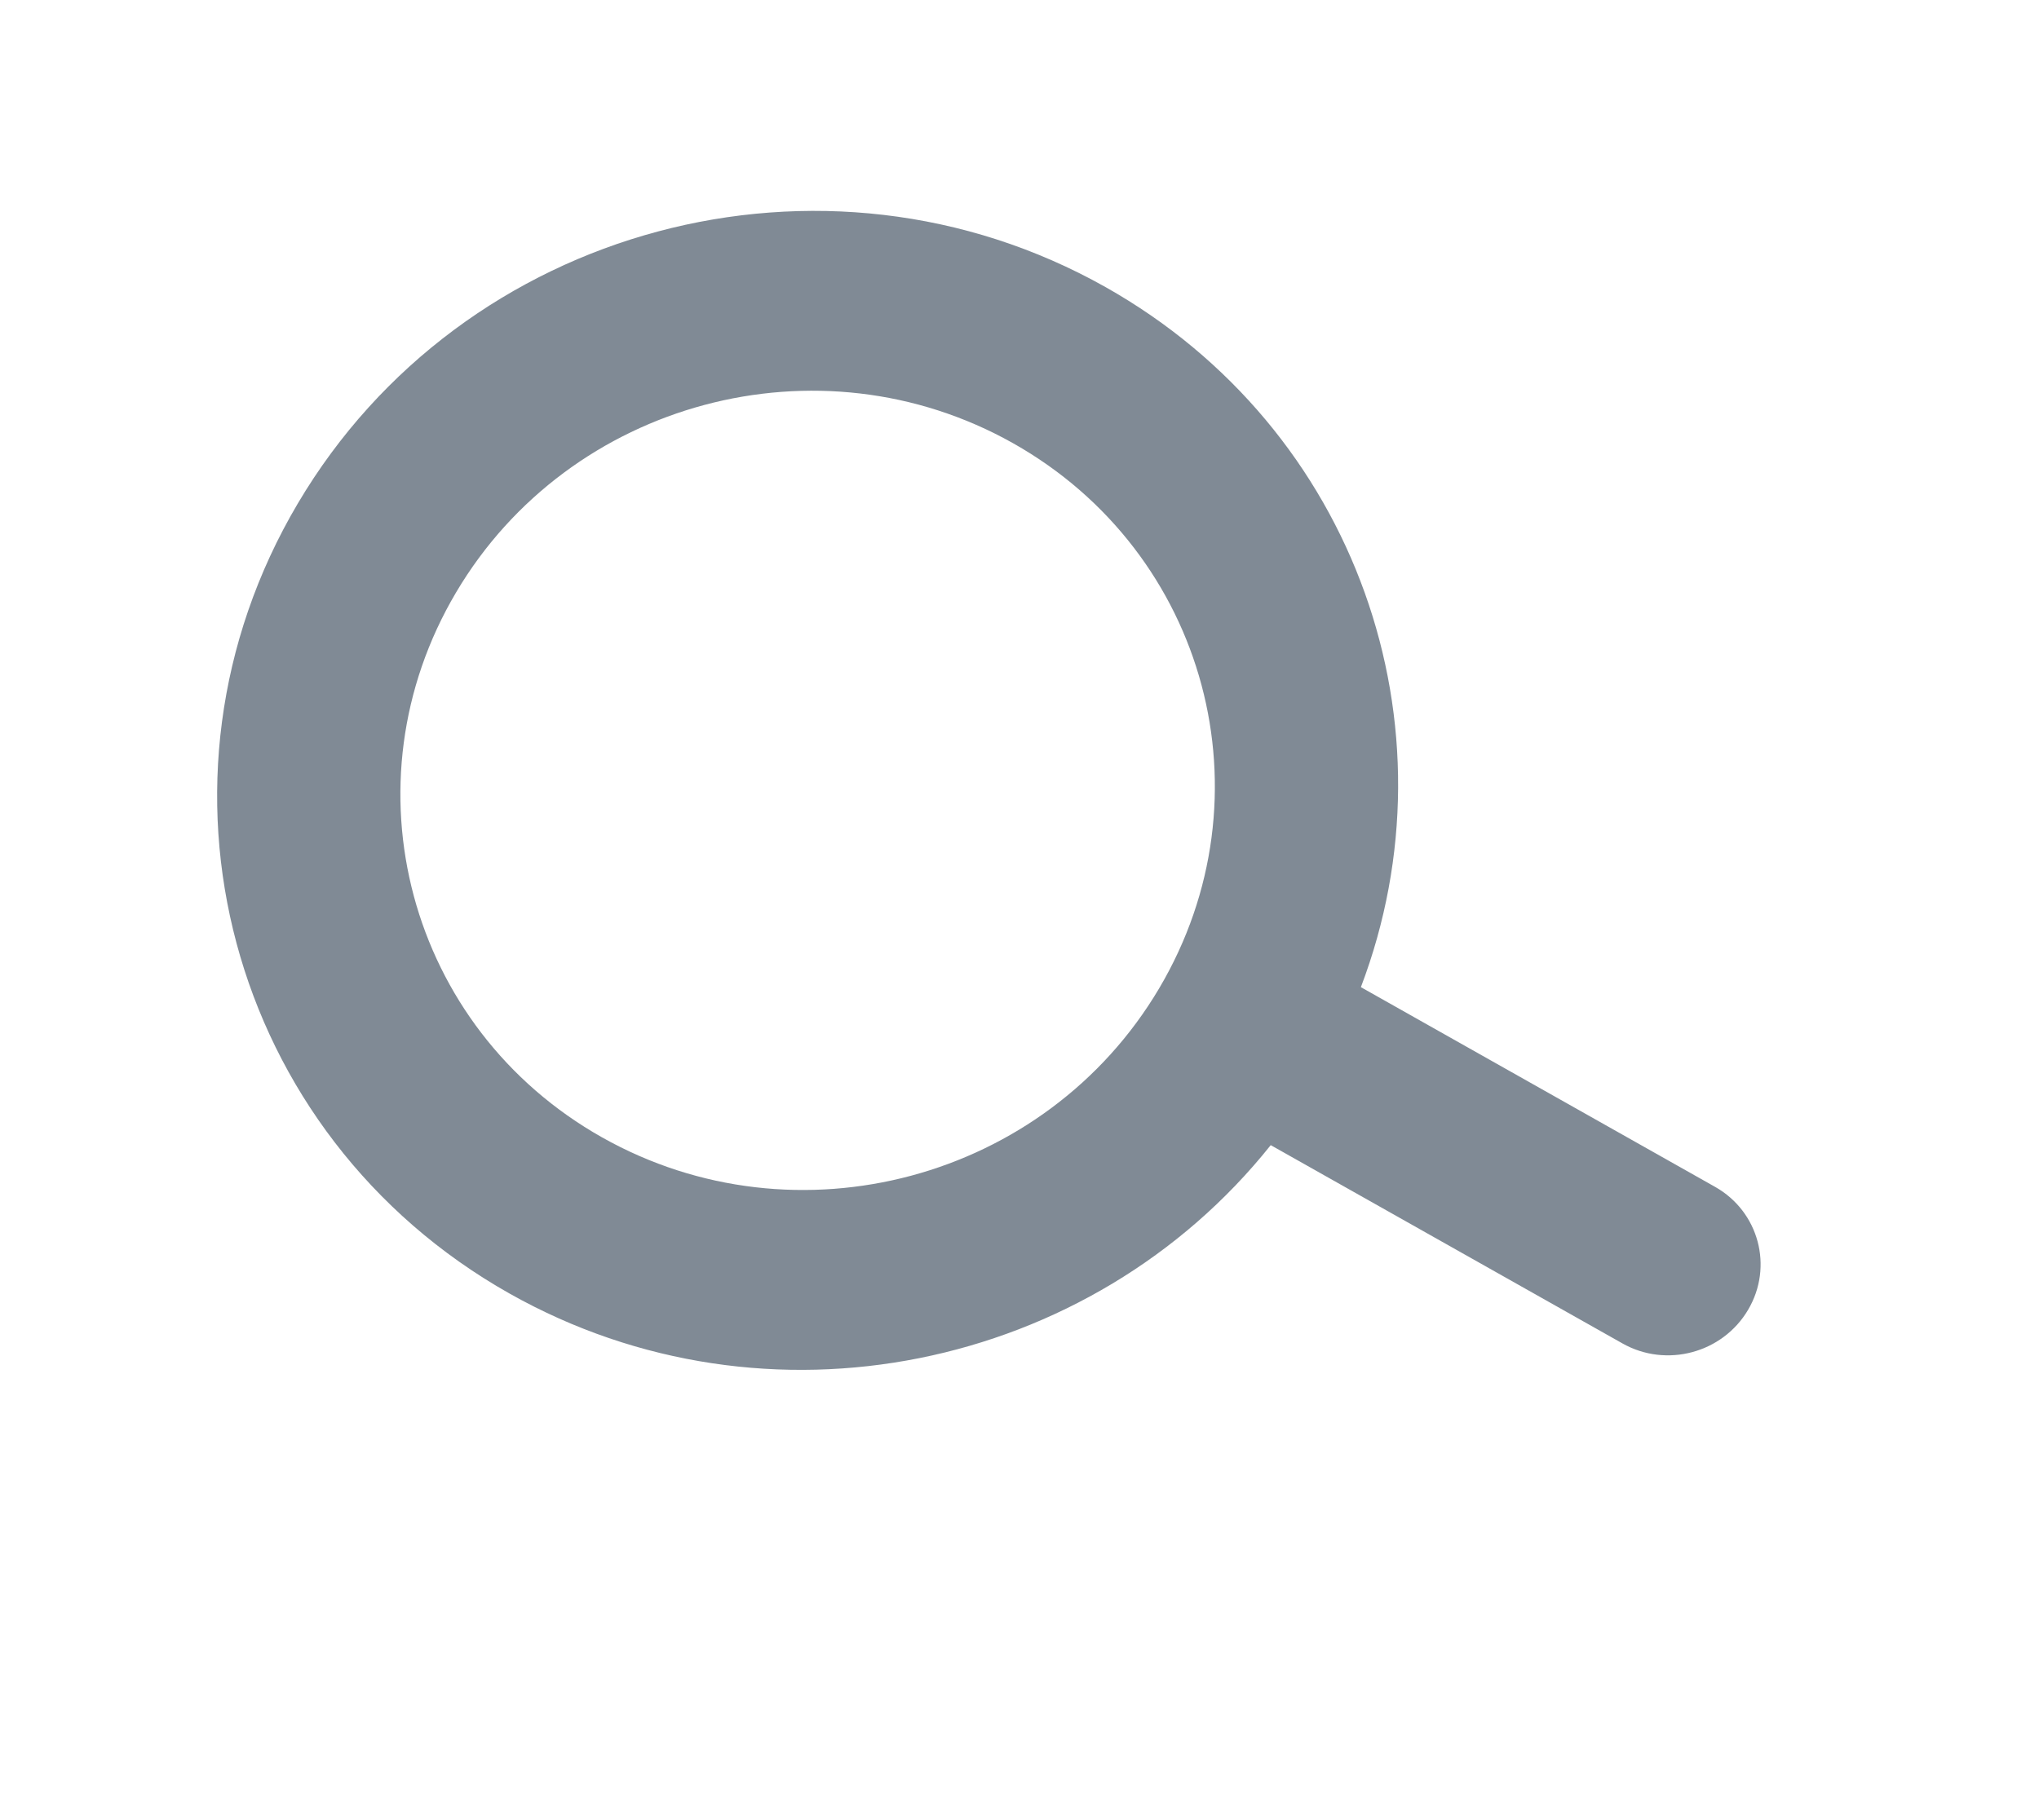 
  <svg
    width="28"
    height="25"
    viewBox="0 0 28 25"
    fill="none"
    xmlns="http://www.w3.org/2000/svg"
  >
    <g id="Search" opacity="0.5">
      <path
        id="Union"
        fill-rule="evenodd"
        clip-rule="evenodd"
        d="M18.688 13.559C20.046 9.984 18.639 5.891 15.181 3.943C11.315 1.766 6.35 3.095 4.091 6.913C1.831 10.731 3.134 15.591 7 17.769C10.533 19.759 14.985 18.82 17.45 15.729L22.281 18.453C22.882 18.792 23.654 18.586 24.005 17.991C24.356 17.398 24.153 16.641 23.552 16.302L18.688 13.559ZM13.912 6.088C16.578 7.59 17.476 10.942 15.918 13.575C14.36 16.208 10.935 17.125 8.269 15.623C5.603 14.122 4.705 10.77 6.263 8.137C7.821 5.504 11.246 4.587 13.912 6.088Z"
        fill="#01162B"
      />
    </g>
  </svg>

